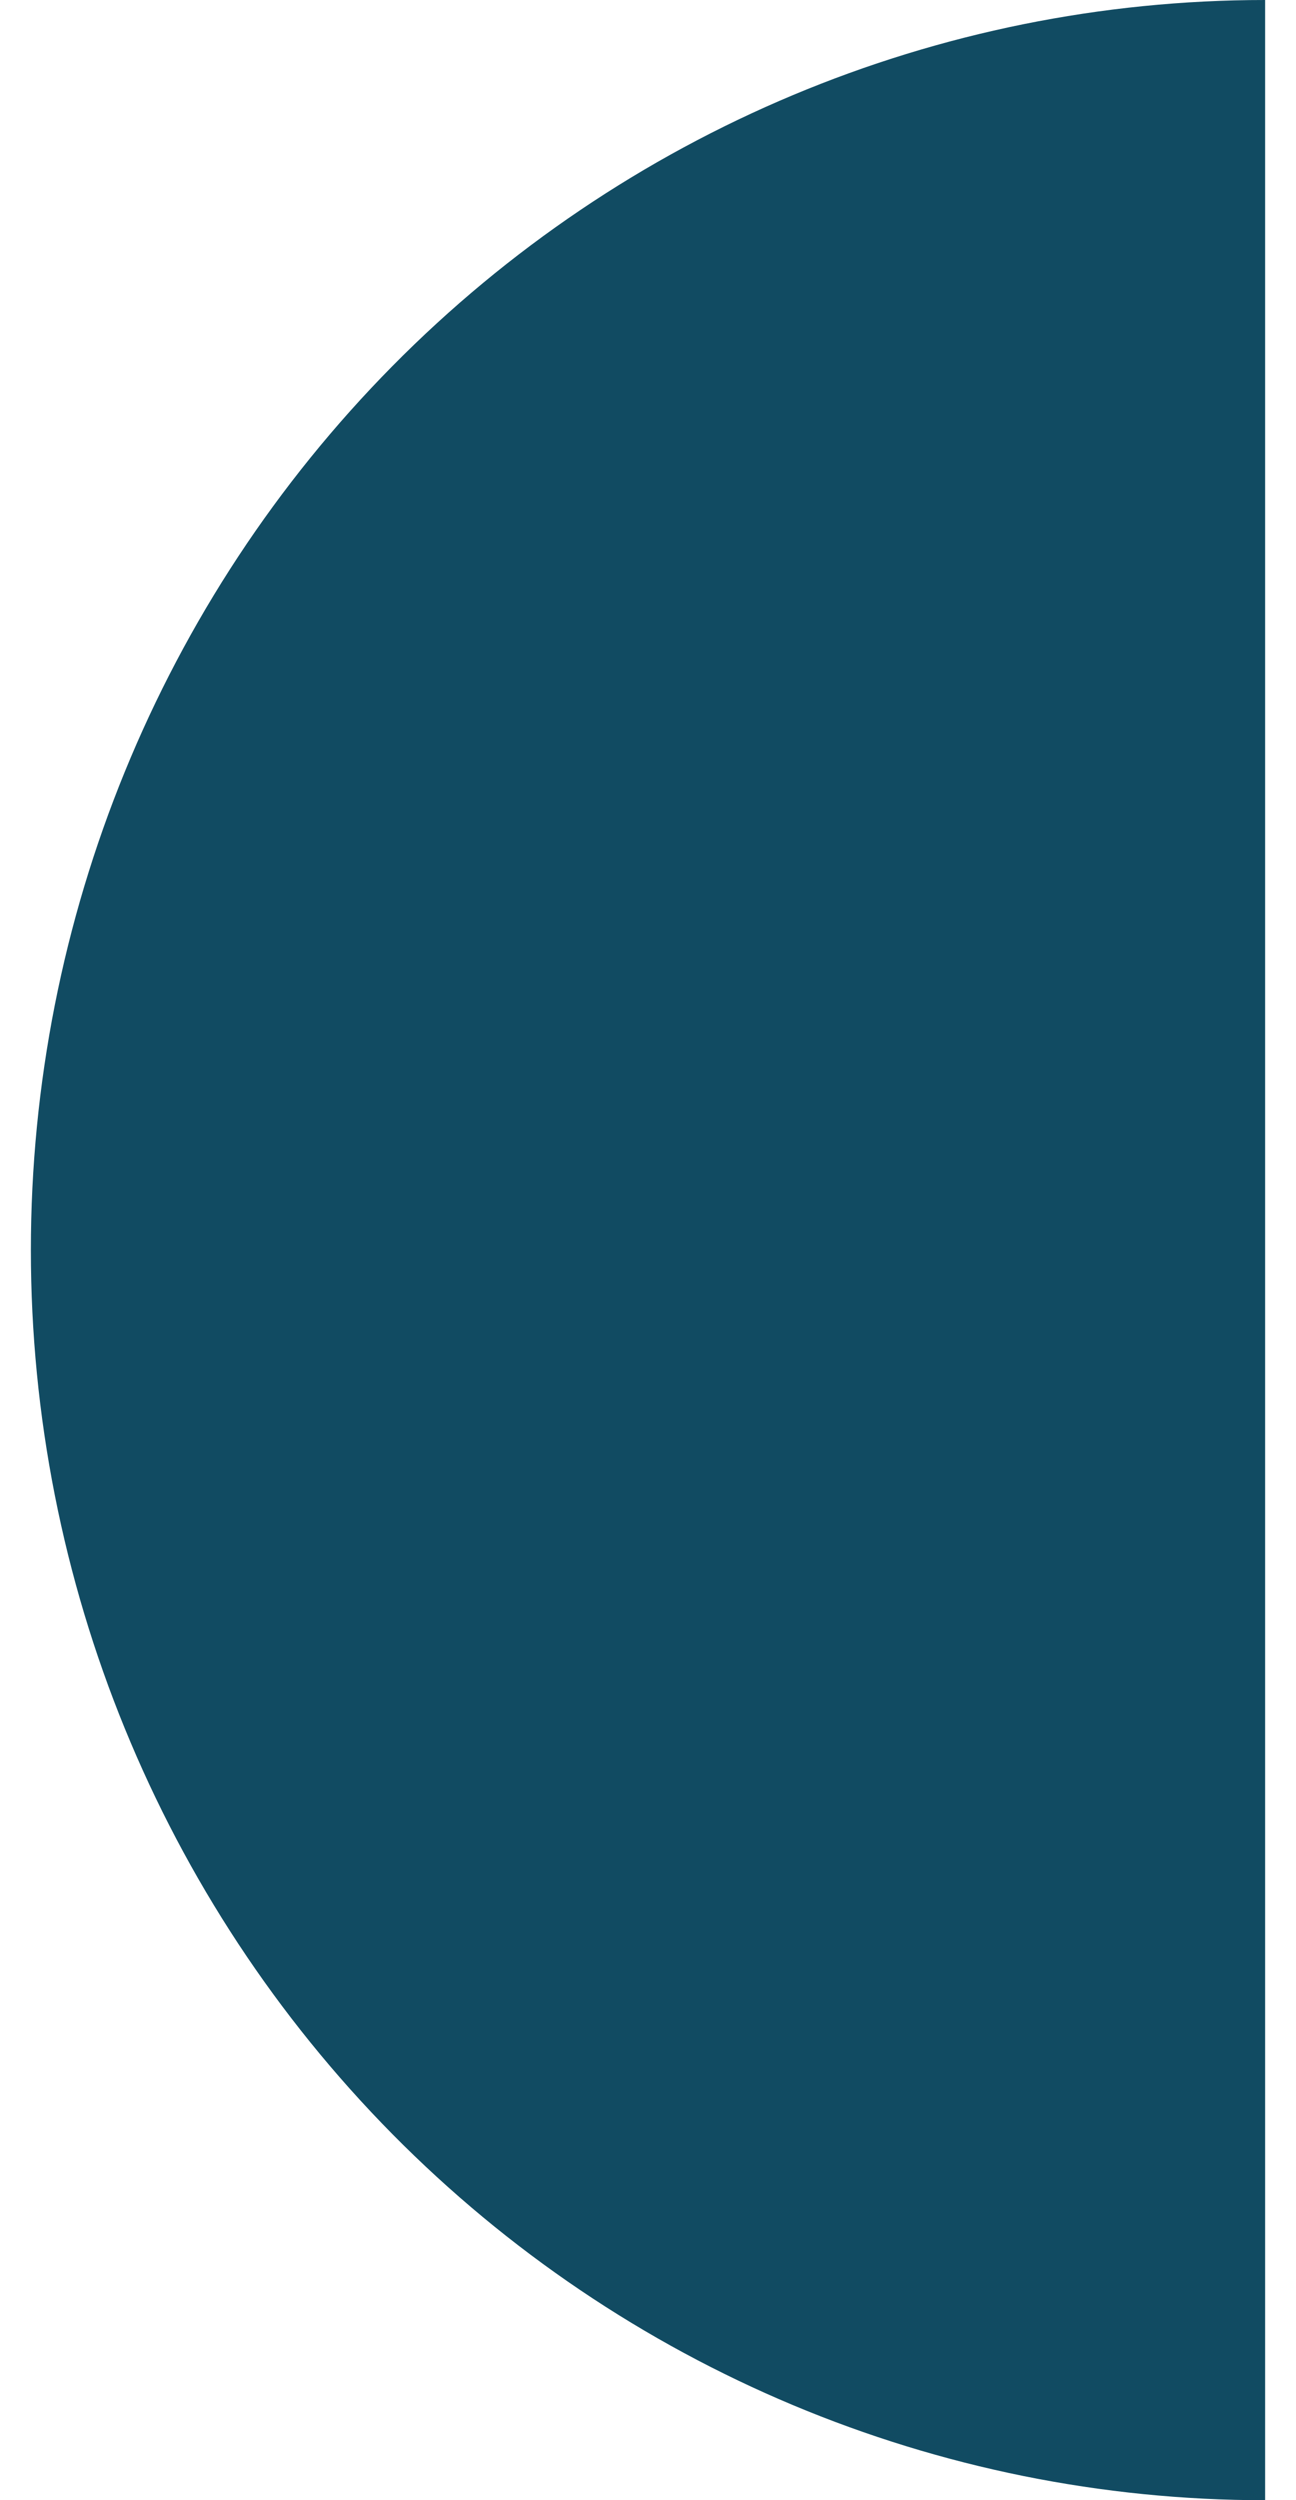 <svg width="28" height="54" viewBox="0 0 28 54" fill="none" xmlns="http://www.w3.org/2000/svg">
<path d="M27.333 54C20.261 54 13.478 51.155 8.477 46.092C3.476 41.028 0.667 34.161 0.667 27C0.667 19.839 3.476 12.972 8.477 7.908C13.478 2.845 20.261 2.73212e-05 27.333 2.67029e-05L27.333 54Z" fill="#114B62"/>
</svg>
